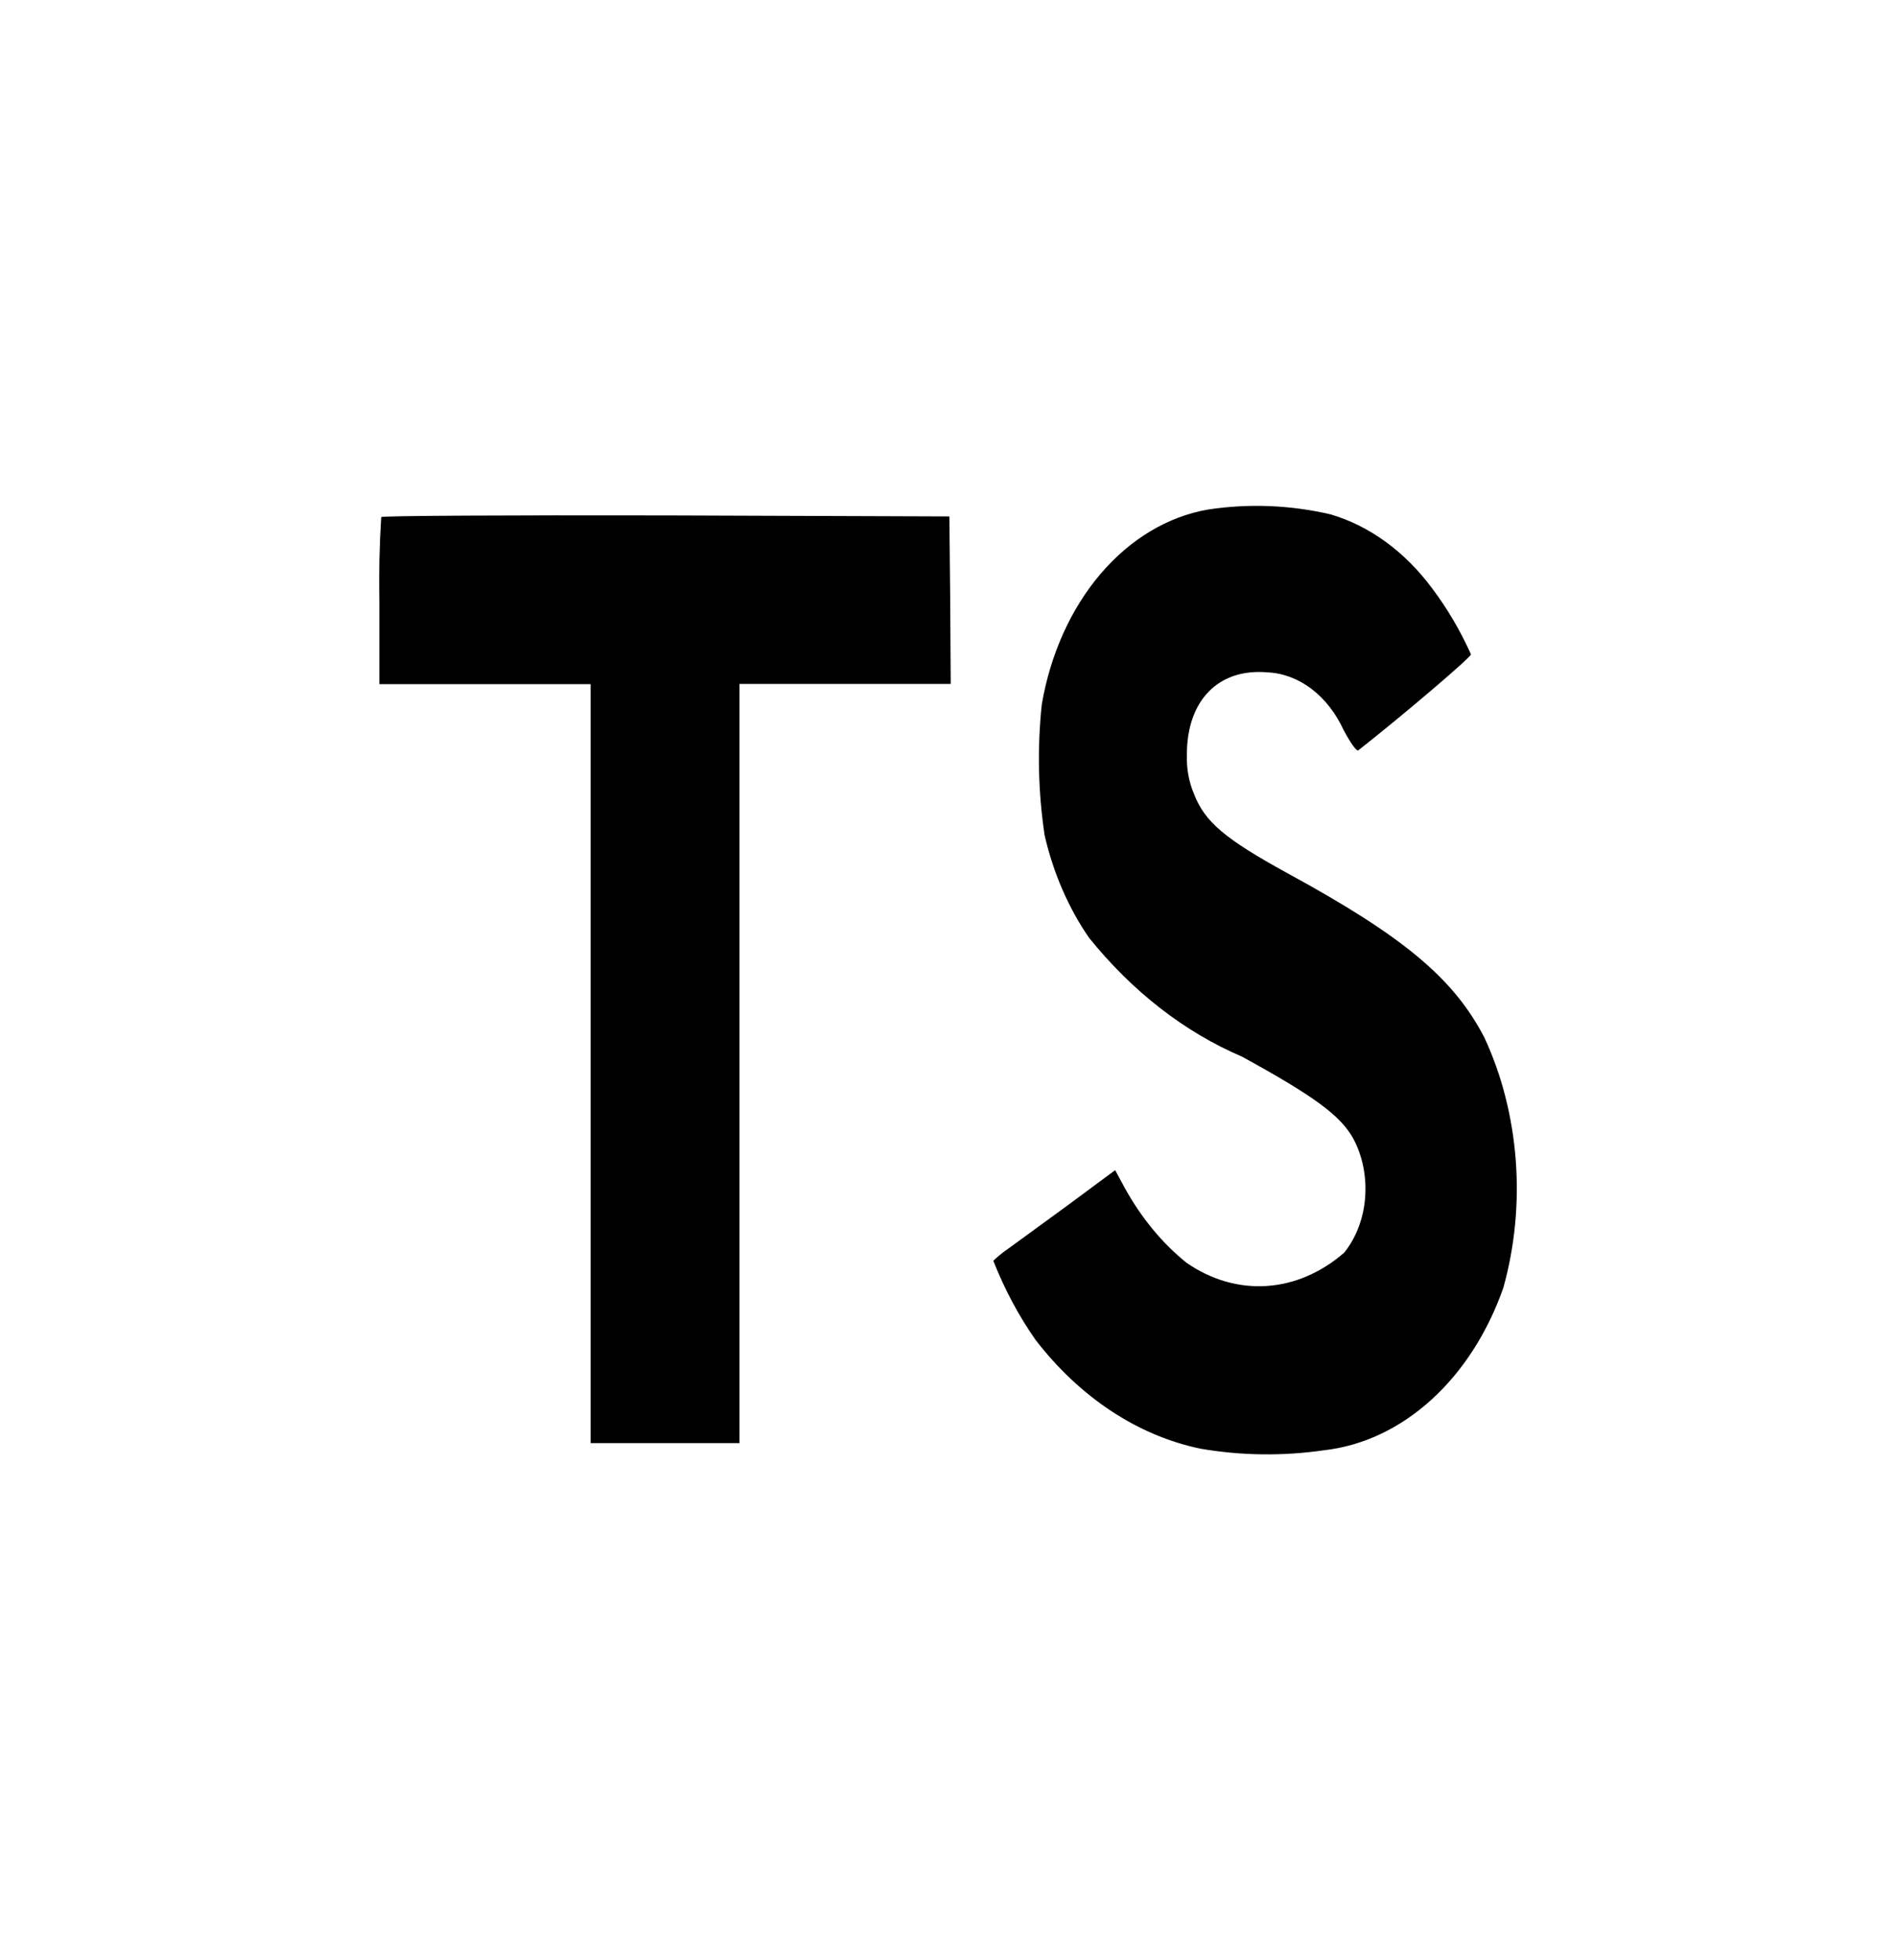 <svg viewBox="0 0 30 31" xmlns="http://www.w3.org/2000/svg">
    <path d="M21.056 8.135C21.67 8.316 22.229 8.723 22.66 9.304C22.898 9.619 23.105 9.97 23.275 10.348C23.283 10.389 22.168 11.337 21.492 11.866C21.467 11.887 21.37 11.752 21.26 11.546C21.136 11.277 20.961 11.053 20.75 10.893C20.539 10.733 20.3 10.644 20.054 10.633C19.277 10.565 18.776 11.08 18.78 11.941C18.773 12.153 18.811 12.363 18.89 12.55C19.061 12.997 19.379 13.265 20.376 13.812C22.212 14.812 23 15.472 23.487 16.408C23.762 17 23.931 17.661 23.983 18.345C24.035 19.028 23.968 19.718 23.787 20.365C23.538 21.075 23.144 21.687 22.645 22.139C22.146 22.591 21.561 22.866 20.949 22.935C20.299 23.029 19.643 23.021 18.995 22.91C18.002 22.703 17.088 22.1 16.385 21.189C16.12 20.811 15.895 20.39 15.717 19.938C15.792 19.867 15.871 19.803 15.953 19.747C16.067 19.665 16.498 19.351 16.905 19.053L17.645 18.505L17.799 18.79C18.059 19.26 18.39 19.661 18.773 19.969C19.16 20.238 19.598 20.365 20.039 20.337C20.48 20.309 20.905 20.126 21.269 19.81C21.456 19.578 21.574 19.271 21.6 18.942C21.626 18.612 21.56 18.281 21.413 18.007C21.214 17.646 20.807 17.343 19.65 16.709C18.743 16.322 17.917 15.68 17.233 14.832C16.908 14.363 16.667 13.809 16.529 13.21C16.426 12.527 16.411 11.828 16.484 11.139C16.62 10.346 16.945 9.625 17.415 9.074C17.886 8.523 18.479 8.168 19.114 8.058C19.761 7.96 20.415 7.986 21.056 8.135ZM15.035 9.489L15.043 10.816H11.701V22.822H9.345V10.819H6.003V9.515C5.994 9.069 6.004 8.622 6.032 8.177C6.044 8.156 8.076 8.146 10.539 8.151L15.022 8.167L15.035 9.489Z"
    />
</svg>
